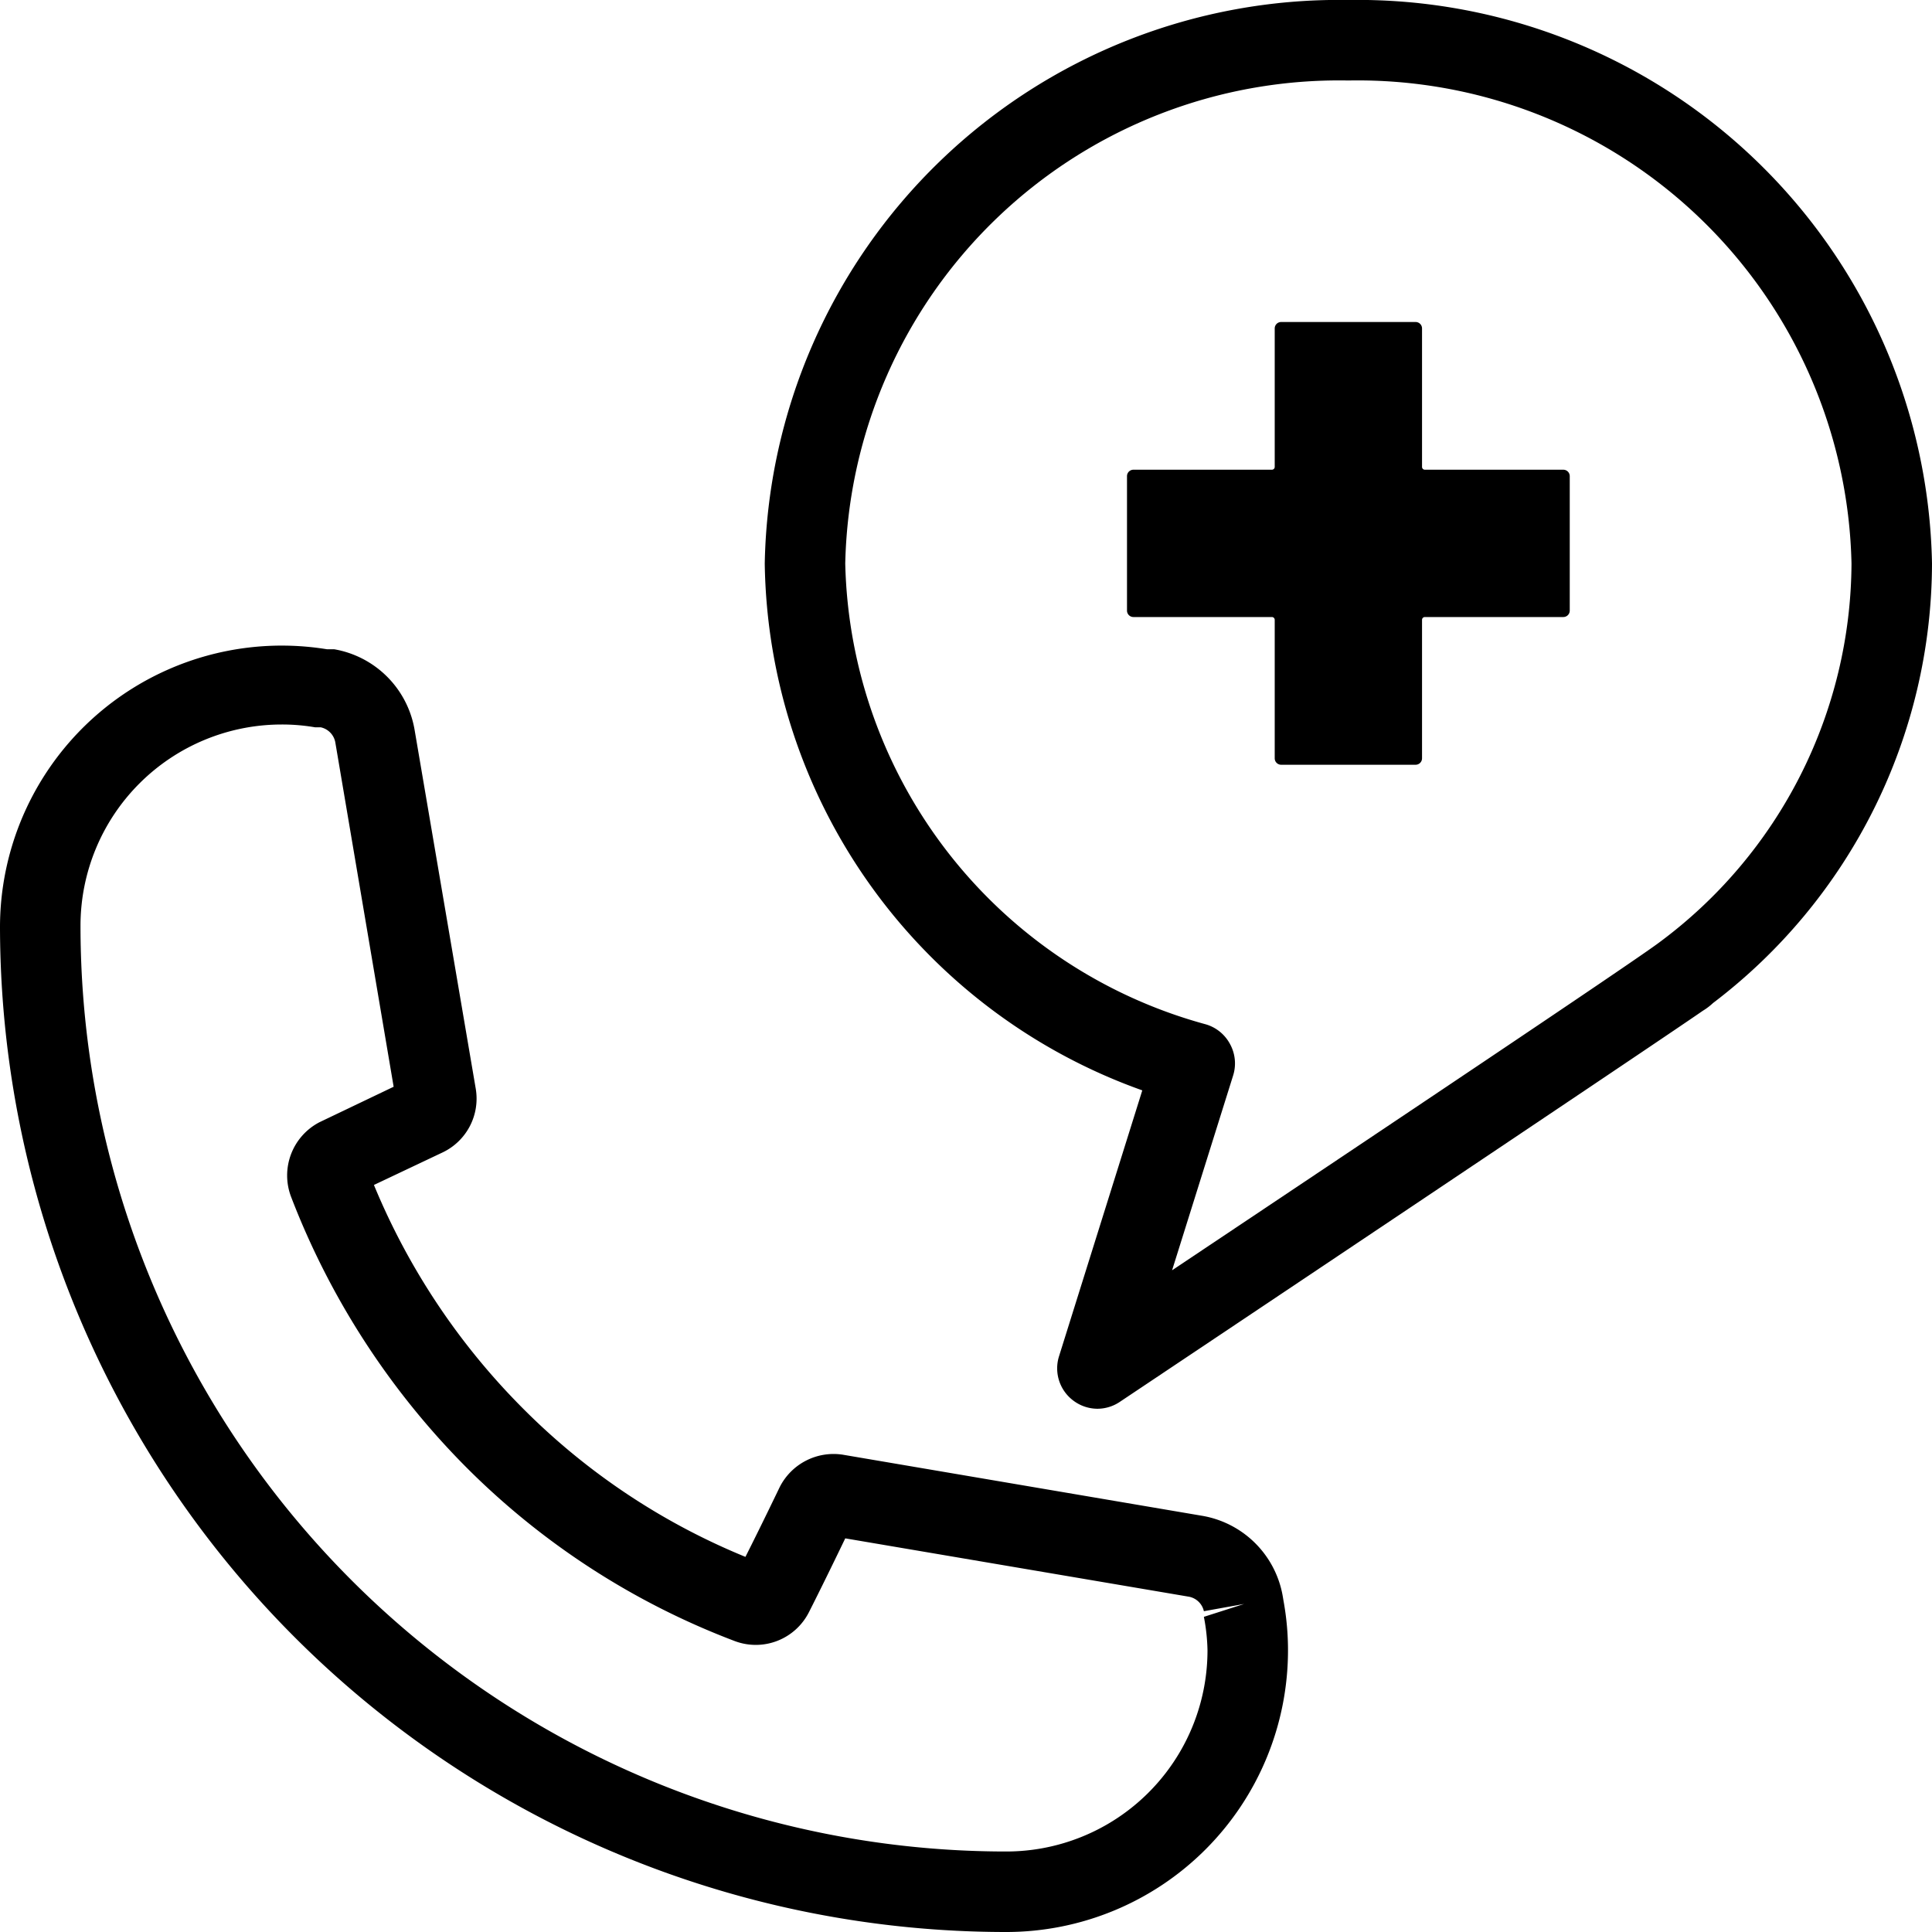 <svg height='100px' width='100px'  fill="#000000" xmlns="http://www.w3.org/2000/svg" data-name="Layer 1" viewBox="0 0 48 48" x="0px" y="0px"><title>emergency-call</title><path d="M38.84,11.67H35.4a.07.07,0,0,1-.07-.07V8.16A.16.16,0,0,0,35.17,8H31.83a.16.16,0,0,0-.16.16V11.6a.07.07,0,0,1-.07.07H28.16a.16.16,0,0,0-.16.16v3.34a.16.16,0,0,0,.16.16H31.6a.07.07,0,0,1,.07.07v3.44a.16.16,0,0,0,.16.16h3.34a.16.16,0,0,0,.16-.16V15.4a.07.07,0,0,1,.07-.07h3.44a.16.16,0,0,0,.16-.16V11.83A.16.16,0,0,0,38.84,11.67Z"></path><path d="M31.87,39.66a2.45,2.45,0,0,0-2-2l-8.94-1.52a1.5,1.5,0,0,0-1.56.81s-.48,1-.85,1.73A16.73,16.73,0,0,1,13,35a17.1,17.1,0,0,1-3.71-5.56L11,28.63a1.48,1.48,0,0,0,.82-1.58L10.3,18.13a2.45,2.45,0,0,0-2-2l-.18,0A7,7,0,0,0,0,23,25,25,0,0,0,25,48a7,7,0,0,0,7-7,6.81,6.81,0,0,0-.11-1.22ZM30,41a5,5,0,0,1-5,5A23,23,0,0,1,2,23a5,5,0,0,1,5-5,4.81,4.81,0,0,1,.83.07l.14,0a.47.47,0,0,1,.36.37L9.78,27l-1.84.88a1.49,1.49,0,0,0-.71,1.85,19.37,19.37,0,0,0,4.33,6.7,18.86,18.86,0,0,0,6.69,4.34,1.48,1.48,0,0,0,1.85-.72c.25-.49.67-1.35.9-1.83l8.54,1.45a.47.47,0,0,1,.37.36l1-.18-1,.32A4.81,4.81,0,0,1,30,41Z"></path><path d="M33.5,0A14.27,14.27,0,0,0,19,14a14.11,14.11,0,0,0,9.38,13.09L26.31,33.7a1,1,0,0,0,.36,1.1,1,1,0,0,0,.6.2,1,1,0,0,0,.55-.17c.54-.36,13-8.69,14.49-9.72a1.5,1.5,0,0,0,.25-.19A13.75,13.75,0,0,0,48,14,14.27,14.27,0,0,0,33.5,0Zm7.73,23.41h0l0,0c-.62.47-7.26,4.91-12.11,8.15l1.52-4.85a1,1,0,0,0-.08-.77,1,1,0,0,0-.6-.49A12.15,12.15,0,0,1,21,14,12.27,12.27,0,0,1,33.5,2,12.27,12.27,0,0,1,46,14,11.78,11.78,0,0,1,41.23,23.41Z"></path></svg>